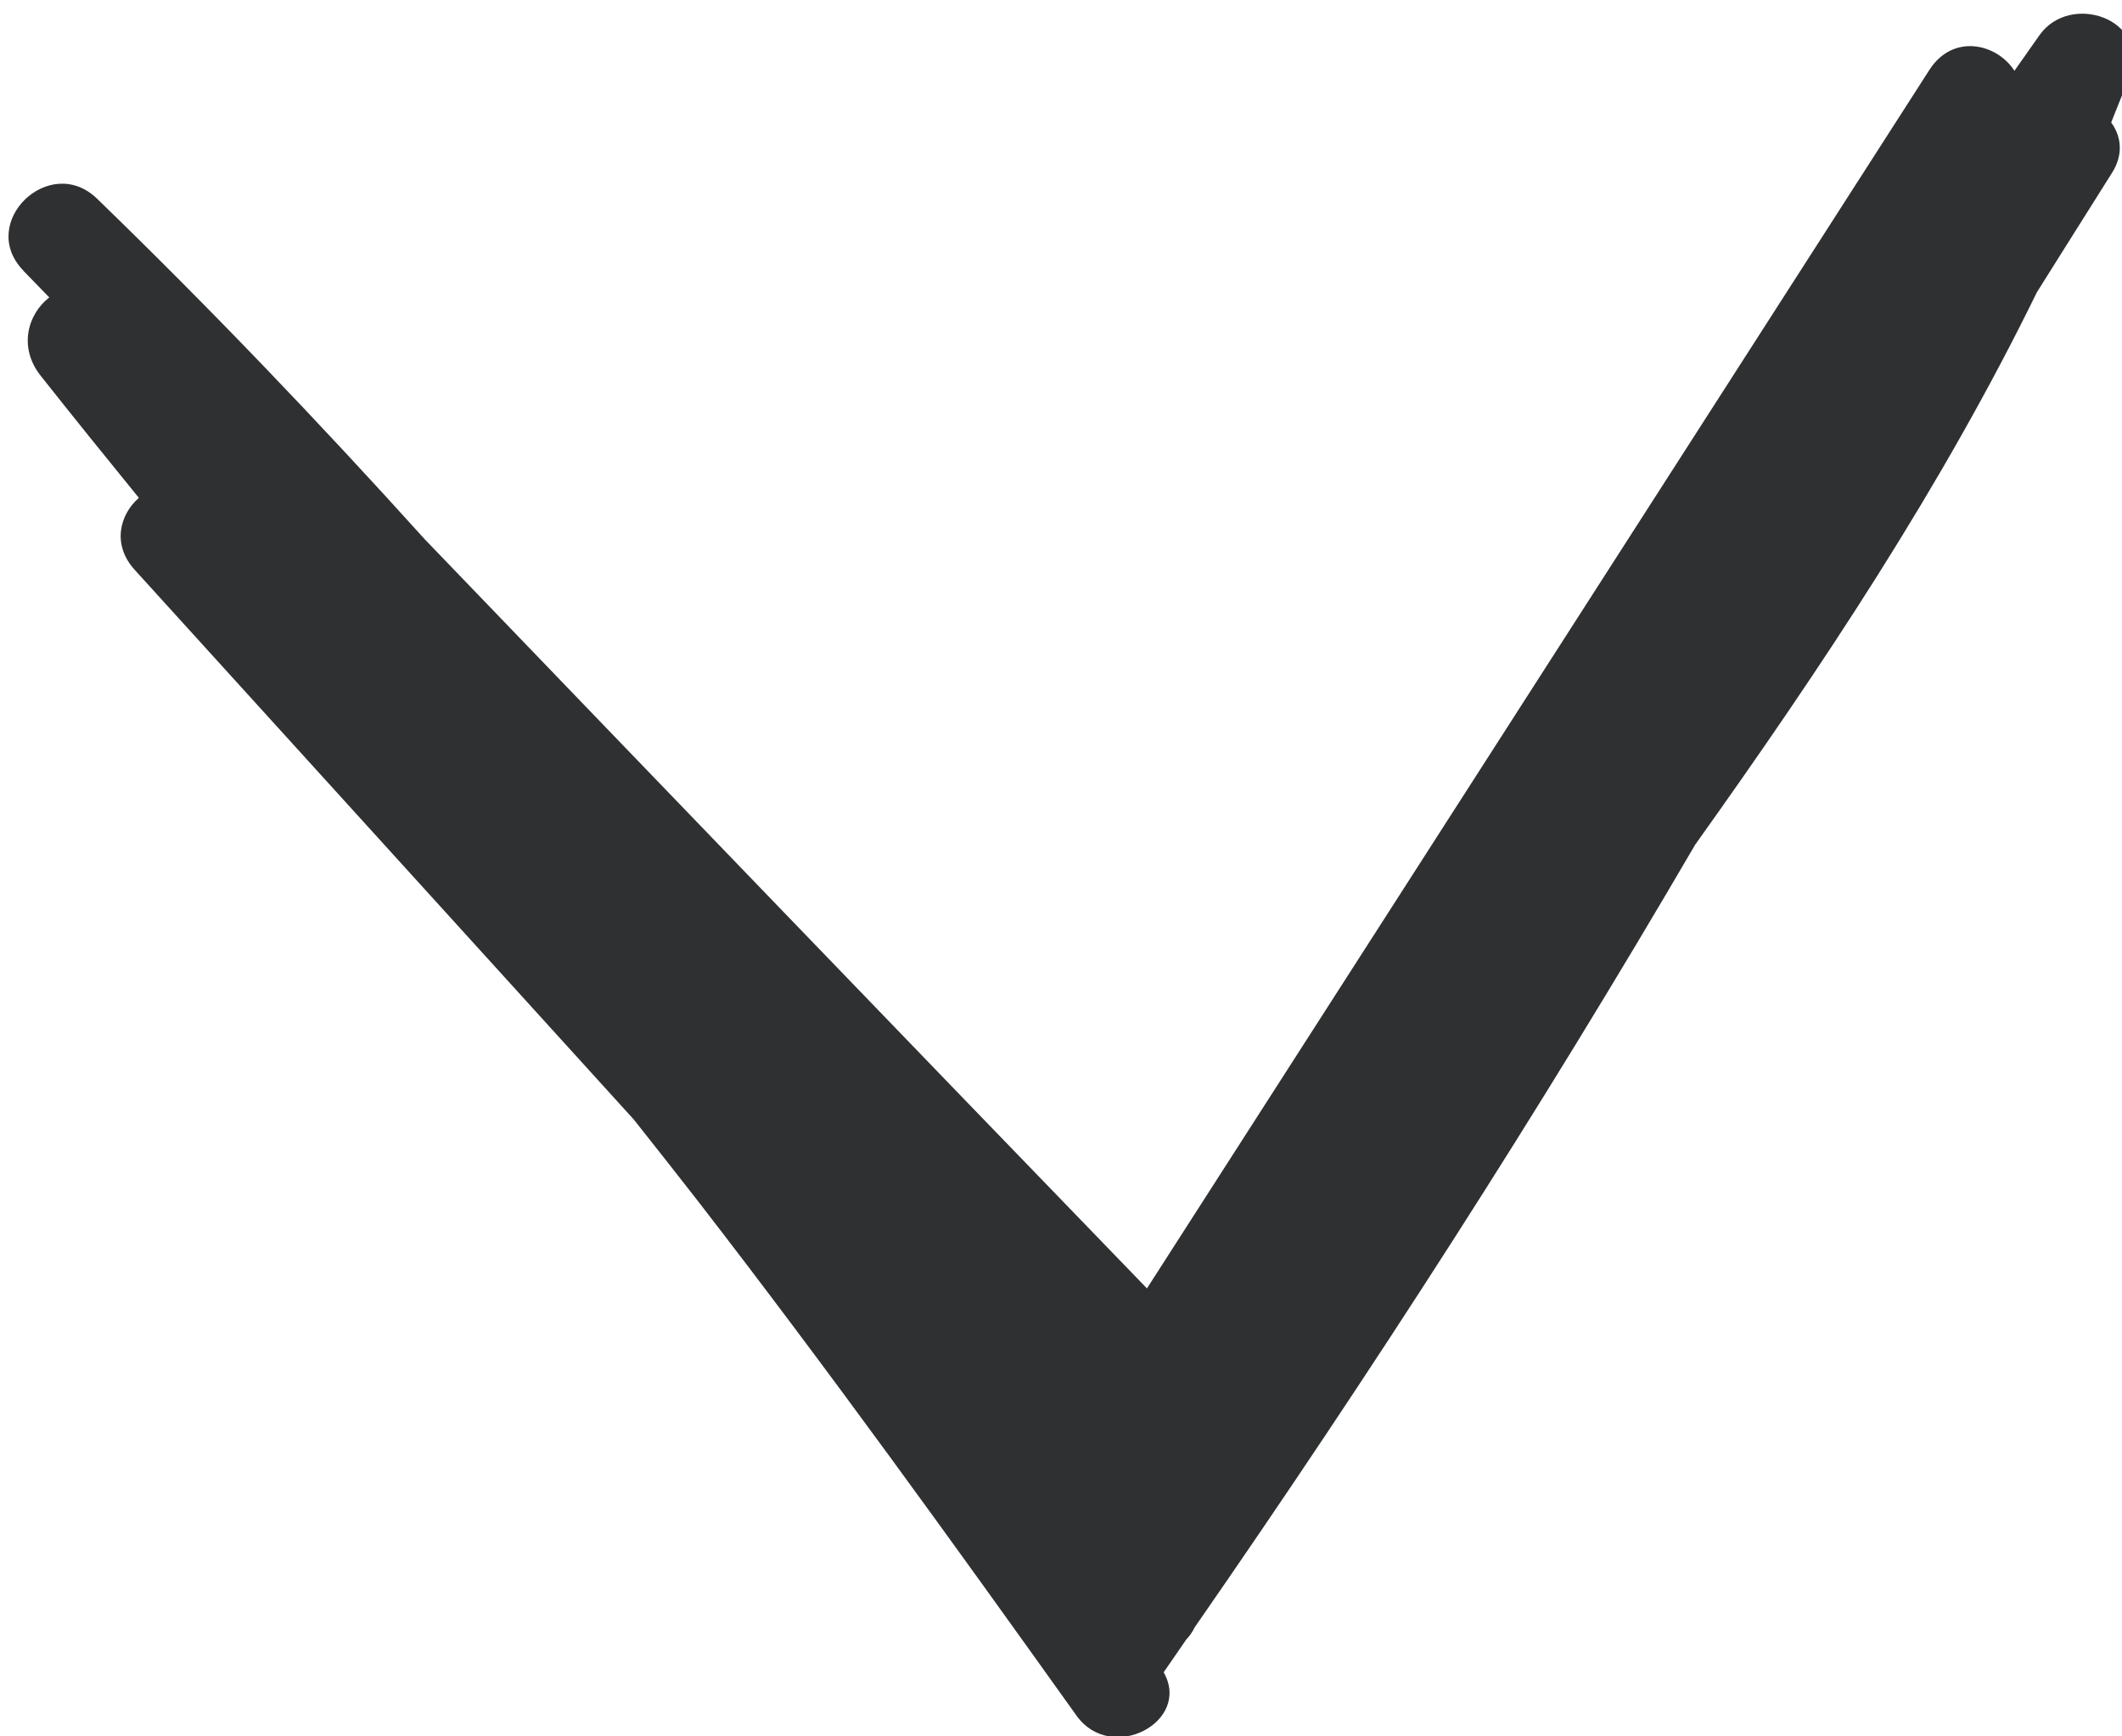 <?xml version="1.0" encoding="UTF-8" standalone="no"?>
<!-- Created with Inkscape (http://www.inkscape.org/) -->

<svg
   xmlns:dc="http://purl.org/dc/elements/1.1/"
   xmlns:cc="http://creativecommons.org/ns#"
   xmlns:rdf="http://www.w3.org/1999/02/22-rdf-syntax-ns#"
   xmlns:svg="http://www.w3.org/2000/svg"
   xmlns="http://www.w3.org/2000/svg"
   xmlns:sodipodi="http://sodipodi.sourceforge.net/DTD/sodipodi-0.dtd"
   xmlns:inkscape="http://www.inkscape.org/namespaces/inkscape"
   id="svg2"
   version="1.1"
   inkscape:version="0.91 r13725"
   xml:space="preserve"
   width="68.357"
   height="55.924"
   viewBox="0 0 68.357 55.924"
   sodipodi:docname="sheets-scrollbar-arrow-down.svg"><defs
     id="defs6" /><sodipodi:namedview
     pagecolor="#ffffff"
     bordercolor="#666666"
     borderopacity="1"
     objecttolerance="10"
     gridtolerance="10"
     guidetolerance="10"
     inkscape:pageopacity="0"
     inkscape:pageshadow="2"
     inkscape:window-width="1920"
     inkscape:window-height="1017"
     id="namedview4"
     showgrid="false"
     inkscape:zoom="2.6700352"
     inkscape:cx="10.763548"
     inkscape:cy="22.481343"
     inkscape:window-x="1358"
     inkscape:window-y="-8"
     inkscape:window-maximized="1"
     inkscape:current-layer="g10"
     fit-margin-top="0"
     fit-margin-left="0"
     fit-margin-right="0"
     fit-margin-bottom="0" /><g
     id="g10"
     inkscape:groupmode="layer"
     inkscape:label="ink_ext_XXXXXX"
     transform="matrix(1.25,0,0,-1.25,-888.009,940.175)"><path
       inkscape:connector-curvature="0"
       id="path210"
       style="fill:#2f3031;fill-opacity:1;fill-rule:nonzero;stroke:none"
       d="m 711.007,745.166 c 0.223,-0.23 0.446,-0.46 0.67,-0.69 -0.554,-0.43 -0.803,-1.283 -0.221,-2.019 0.835,-1.055 1.681,-2.103 2.53,-3.146 -0.497,-0.434 -0.696,-1.206 -0.107,-1.855 4.288,-4.722 8.575,-9.443 12.863,-14.165 0.557,-0.698 1.104,-1.401 1.654,-2.103 3.354,-4.333 6.561,-8.787 9.753,-13.255 0.897,-1.255 2.972,-0.159 2.247,1.116 0.196,0.28 0.387,0.564 0.582,0.844 0.088,0.094 0.163,0.199 0.216,0.313 4.556,6.566 8.877,13.278 12.899,20.168 3.253,4.56 6.349,9.208 8.807,14.236 0.646,1.025 1.289,2.053 1.936,3.077 0.305,0.483 0.232,0.951 -0.022,1.297 0.16,0.409 0.33,0.811 0.481,1.226 0.519,1.438 -1.538,2.149 -2.331,1.02 -0.214,-0.304 -0.428,-0.609 -0.643,-0.914 -0.458,0.71 -1.586,0.965 -2.191,0.024 -6.722,-10.466 -13.443,-20.933 -20.165,-31.399 -6.215,6.425 -12.418,12.864 -18.614,19.306 -2.717,3.01 -5.521,5.943 -8.441,8.772 -1.225,1.188 -3.095,-0.62 -1.901,-1.851" /></g></svg>
